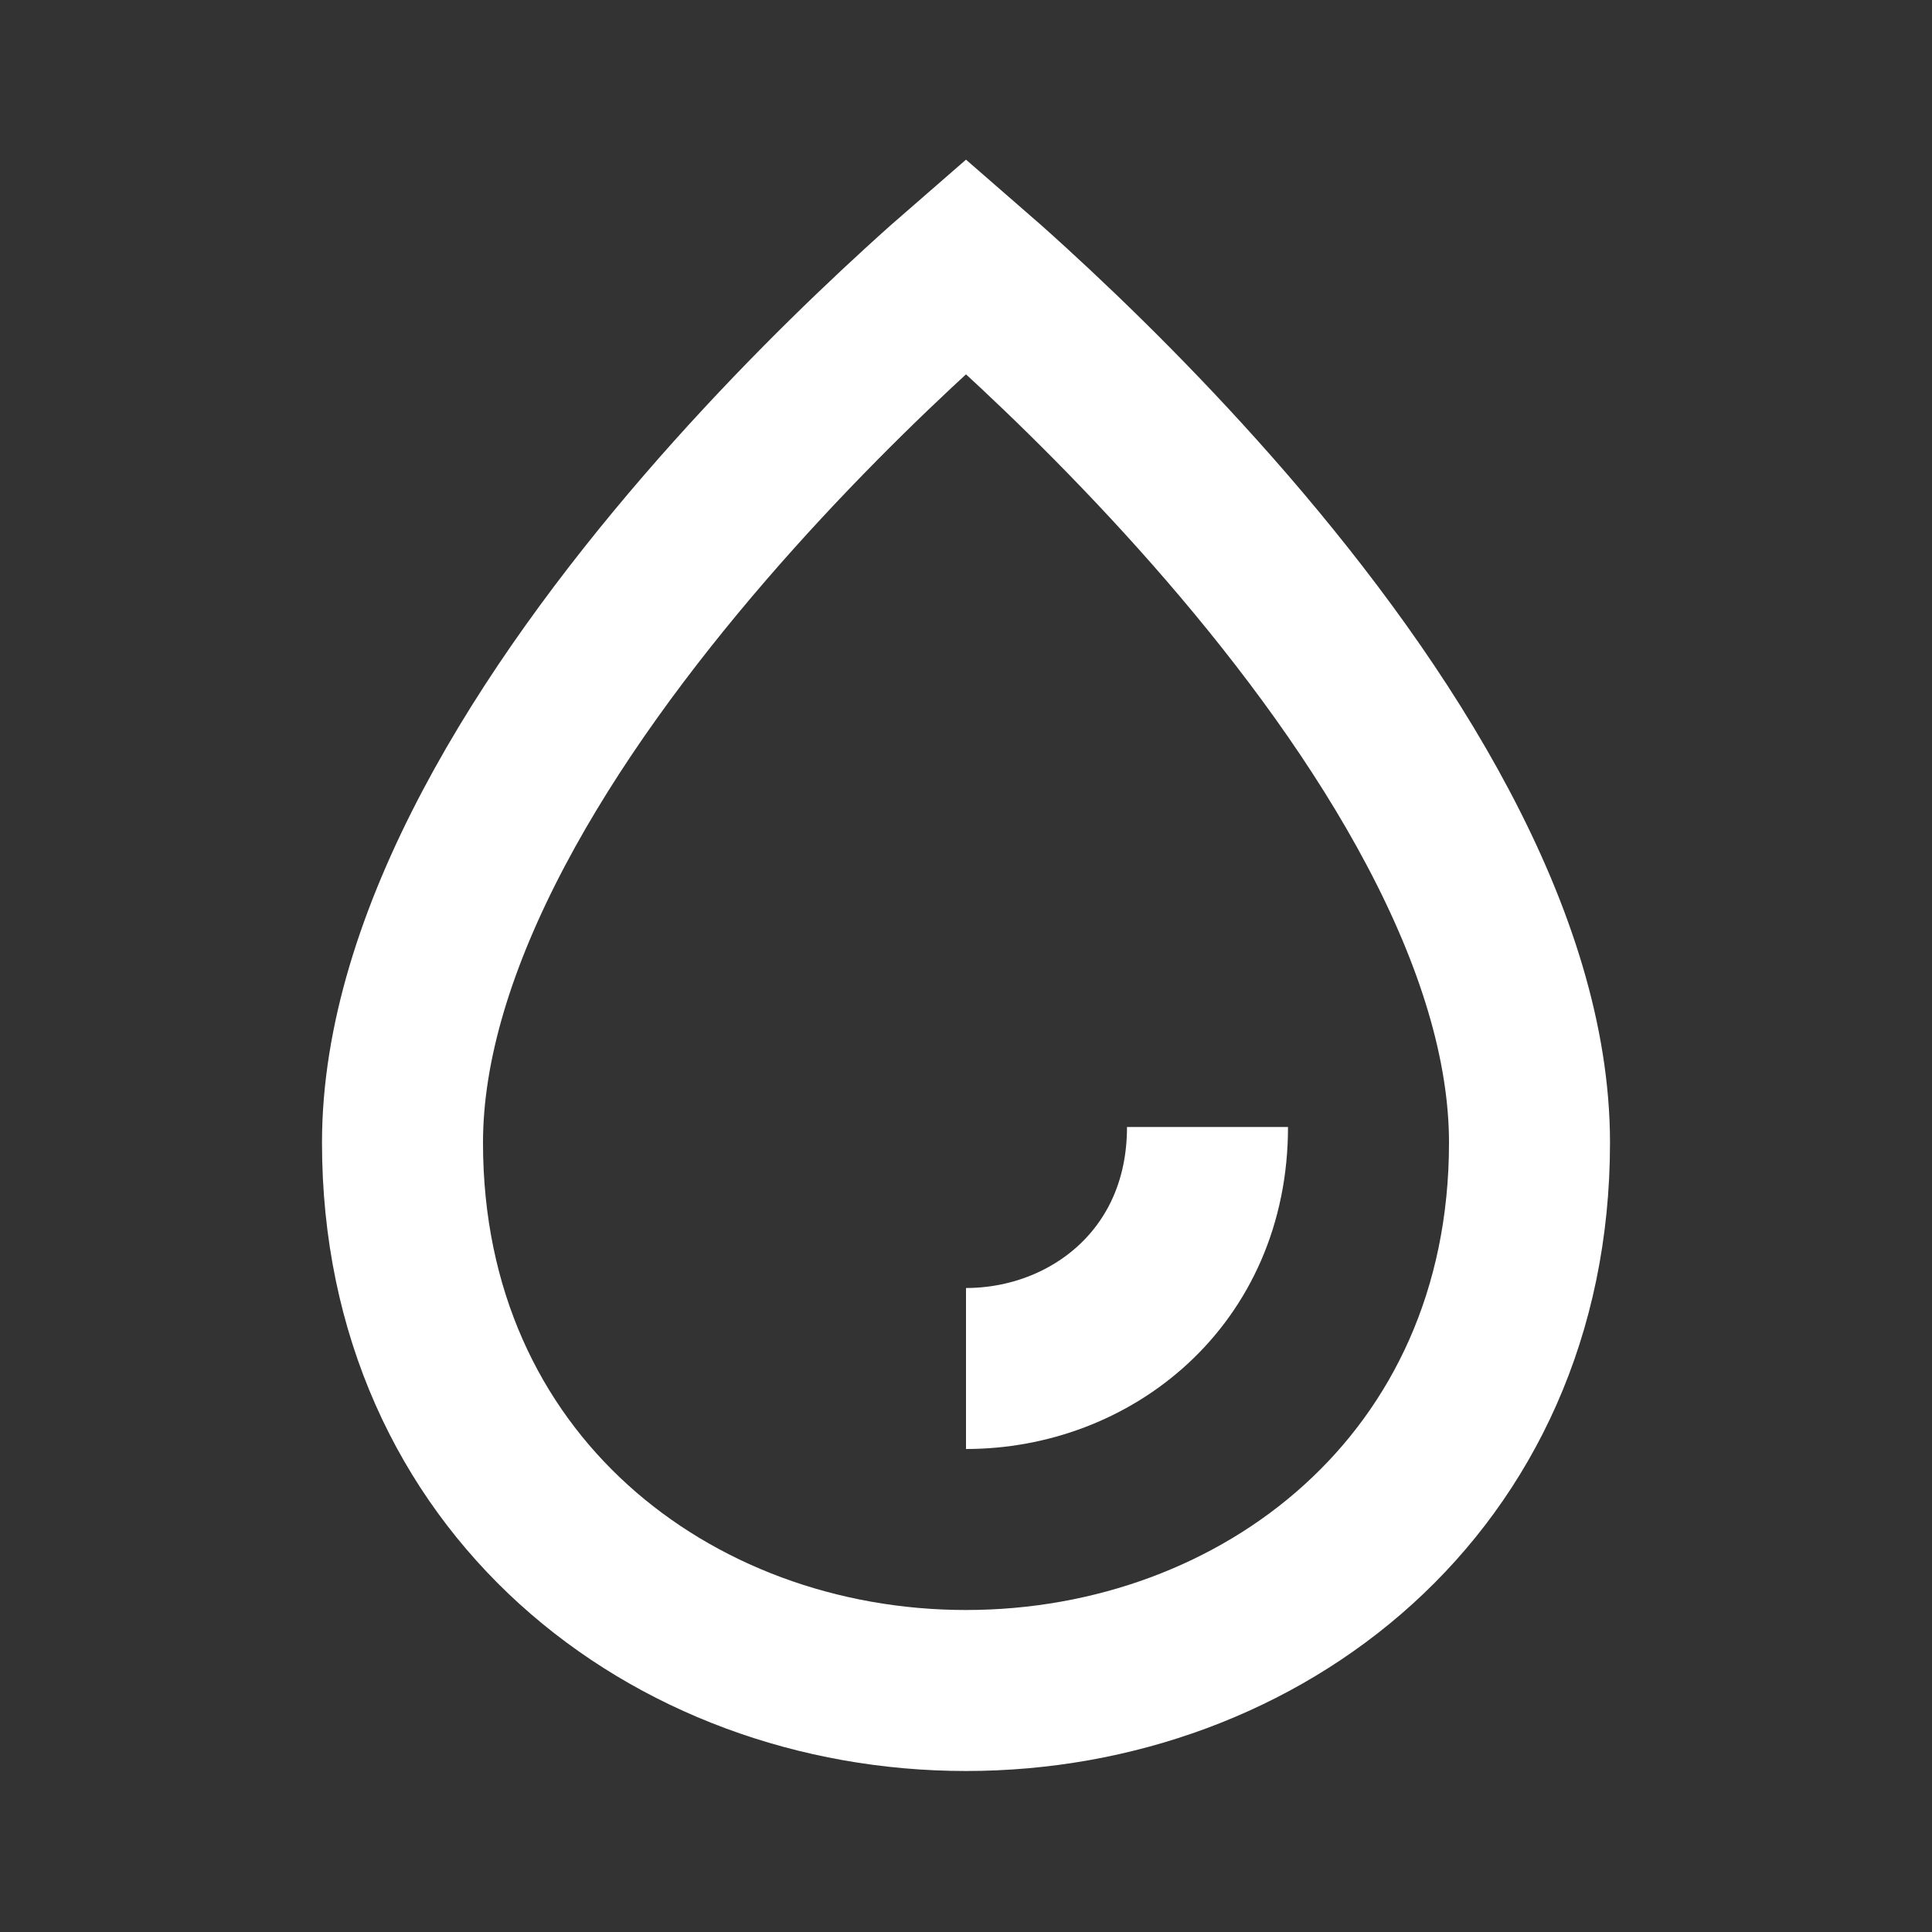 <svg width="24" height="24" viewBox="0 0 24 24" fill="none" xmlns="http://www.w3.org/2000/svg">
<rect x="0" y="0" width="24" height="24" fill="#333333" stroke="none"/>
<path d="M12 3.307C12.166 3.451 12.36 3.623 12.575 3.82C13.305 4.488 14.275 5.435 15.243 6.556C16.213 7.68 17.163 8.958 17.866 10.288C18.573 11.623 19 12.953 19 14.195C19 18.428 15.665 21 12 21C8.335 21 5 18.428 5 14.195C5 12.953 5.428 11.623 6.134 10.288C6.837 8.958 7.787 7.68 8.757 6.556C9.725 5.435 10.695 4.488 11.425 3.82C11.64 3.623 11.834 3.451 12 3.307Z" stroke="white" stroke-width="2"/>
<path d="M15 14C15 15.875 13.545 17 12 17" stroke="white" stroke-width="2"/>
</svg>
